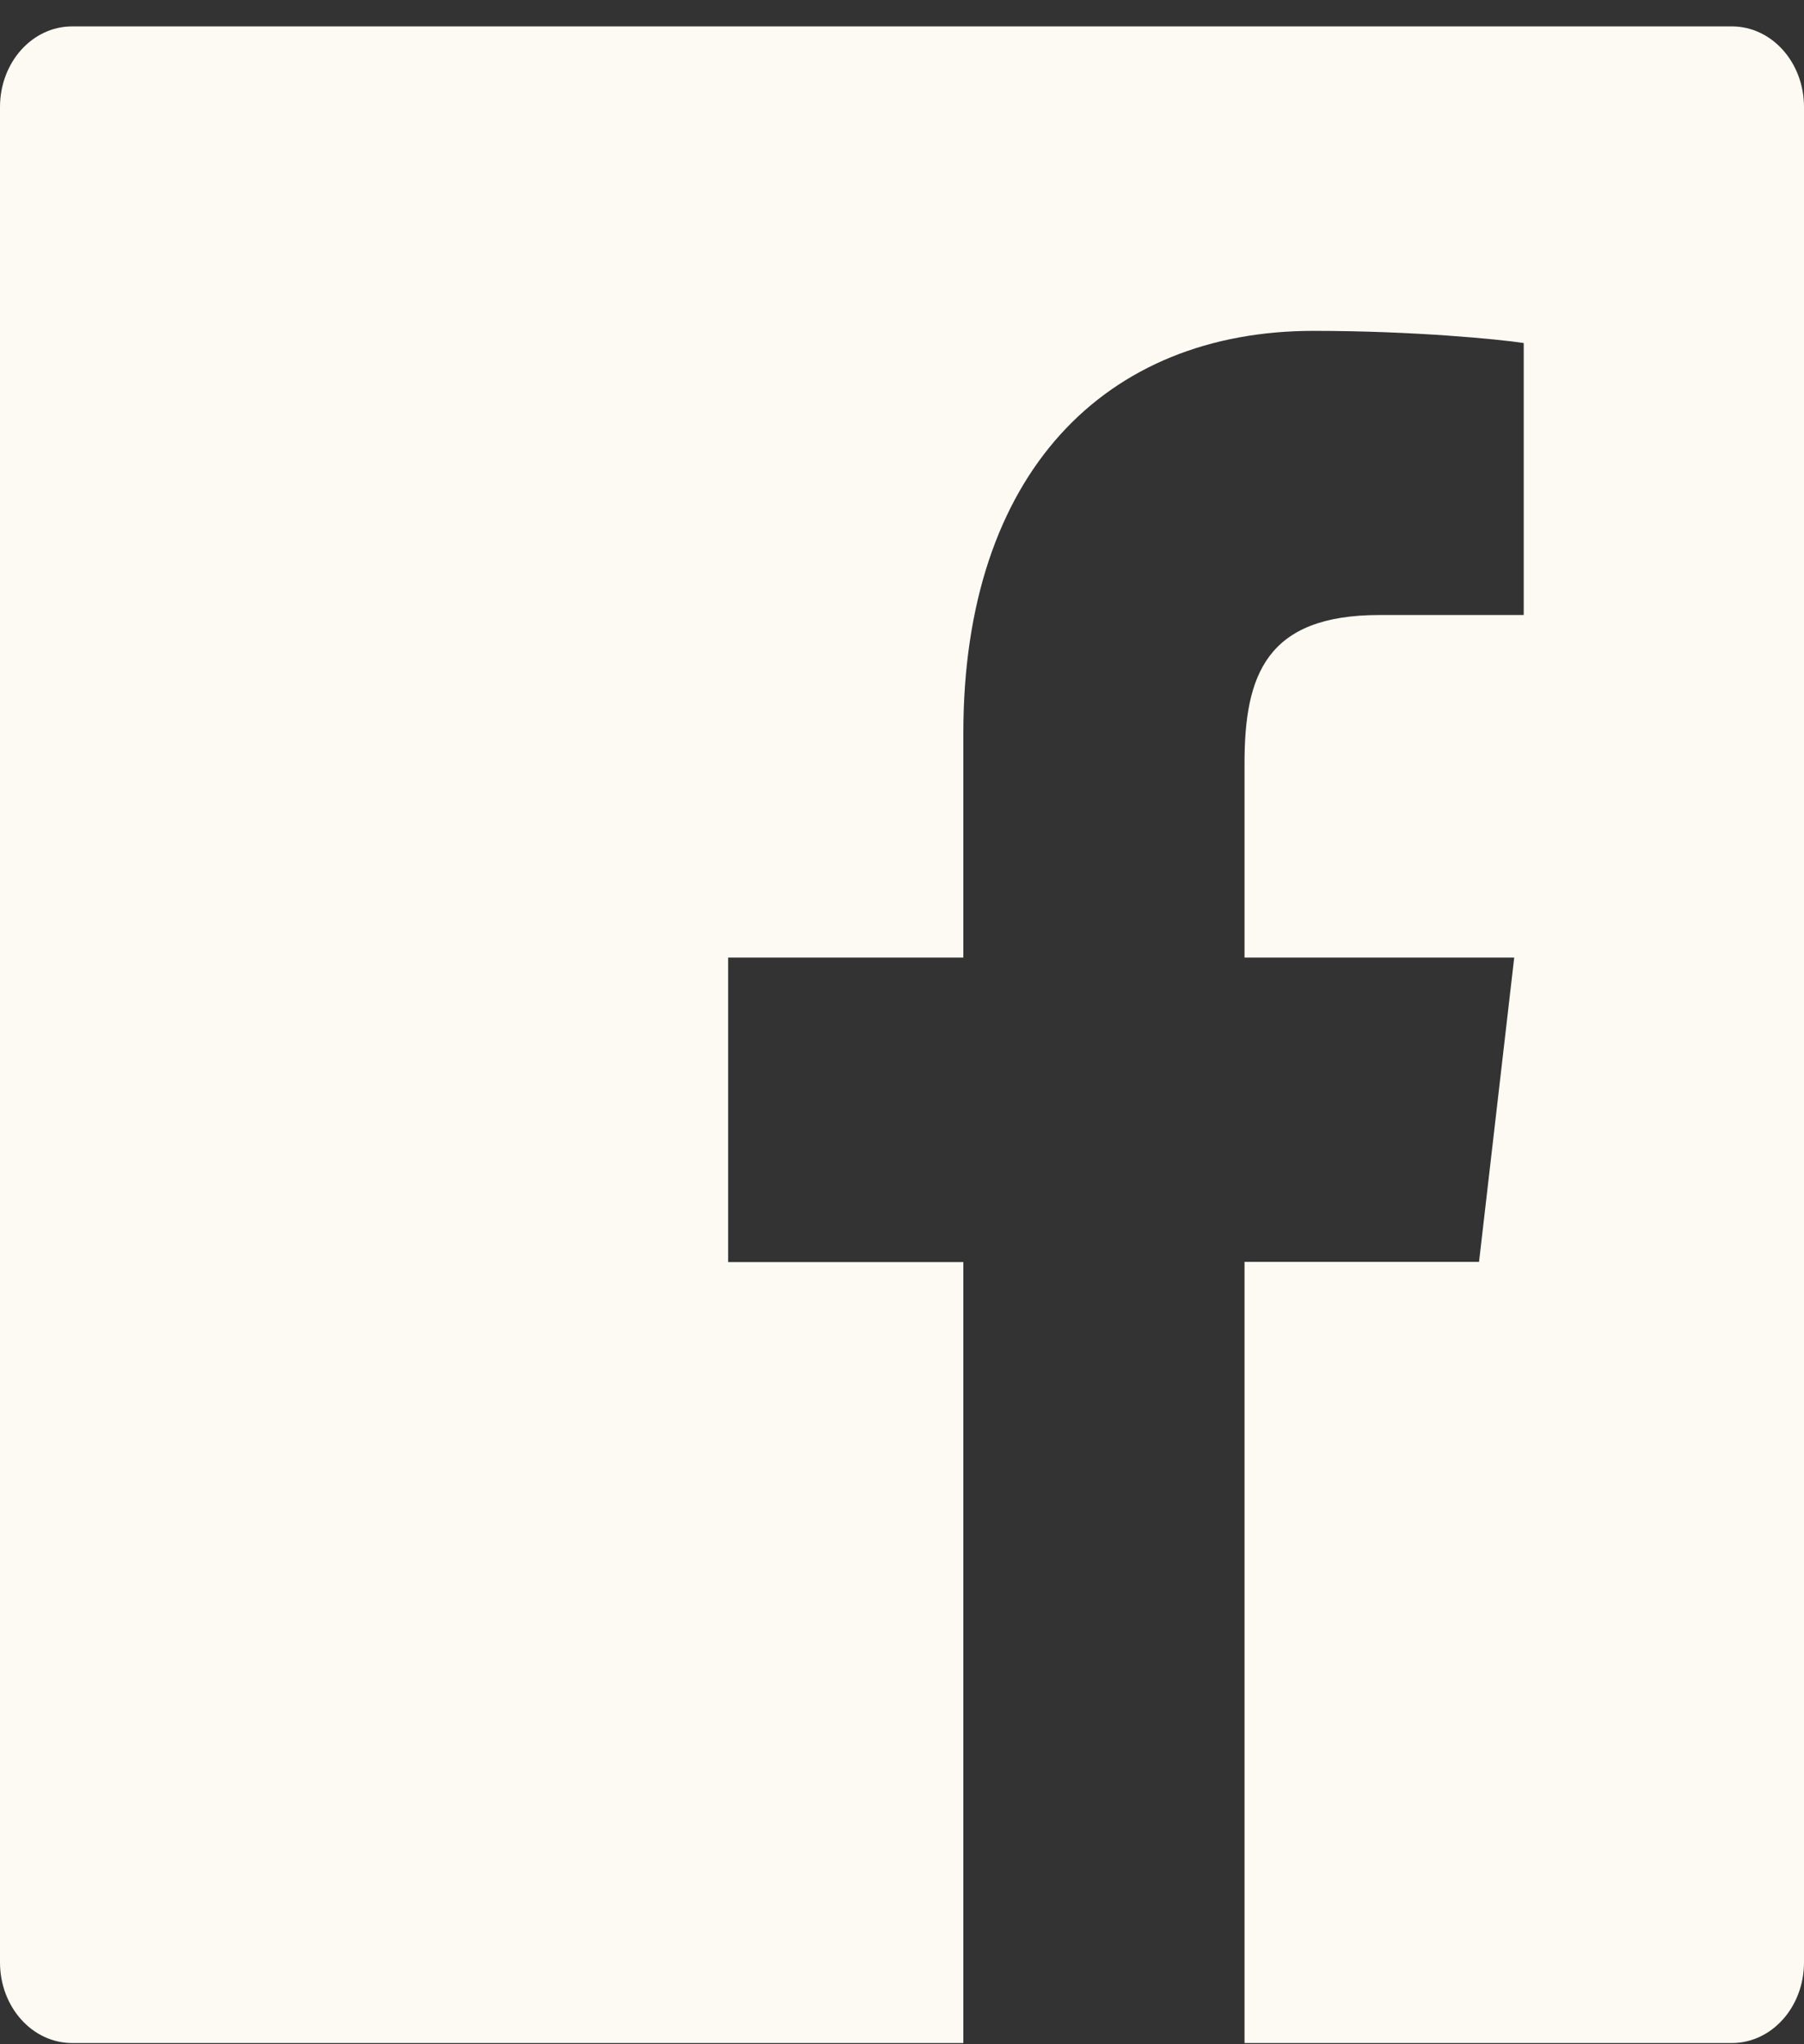 <svg width="30" height="34" viewBox="0 0 30 34" fill="none" xmlns="http://www.w3.org/2000/svg">
<rect x="0" y="0" width="30" height="34" fill="#333333" stroke="none"/>
<path id="Vector" d="M28.8 0.439H1.2C0.536 0.439 0 1.038 0 1.78V32.638C0 33.38 0.536 33.98 1.2 33.98H28.8C29.464 33.98 30 33.38 30 32.638V1.78C30 1.038 29.464 0.439 28.8 0.439ZM25.335 10.229H22.939C21.06 10.229 20.696 11.226 20.696 12.694V15.926H25.181L24.596 20.987H20.696V33.98H16.02V20.991H12.109V15.926H16.02V12.195C16.02 7.864 18.386 5.503 21.844 5.503C23.501 5.503 24.922 5.642 25.339 5.705V10.229H25.335Z" fill="#FDFAF3"/>
</svg>
